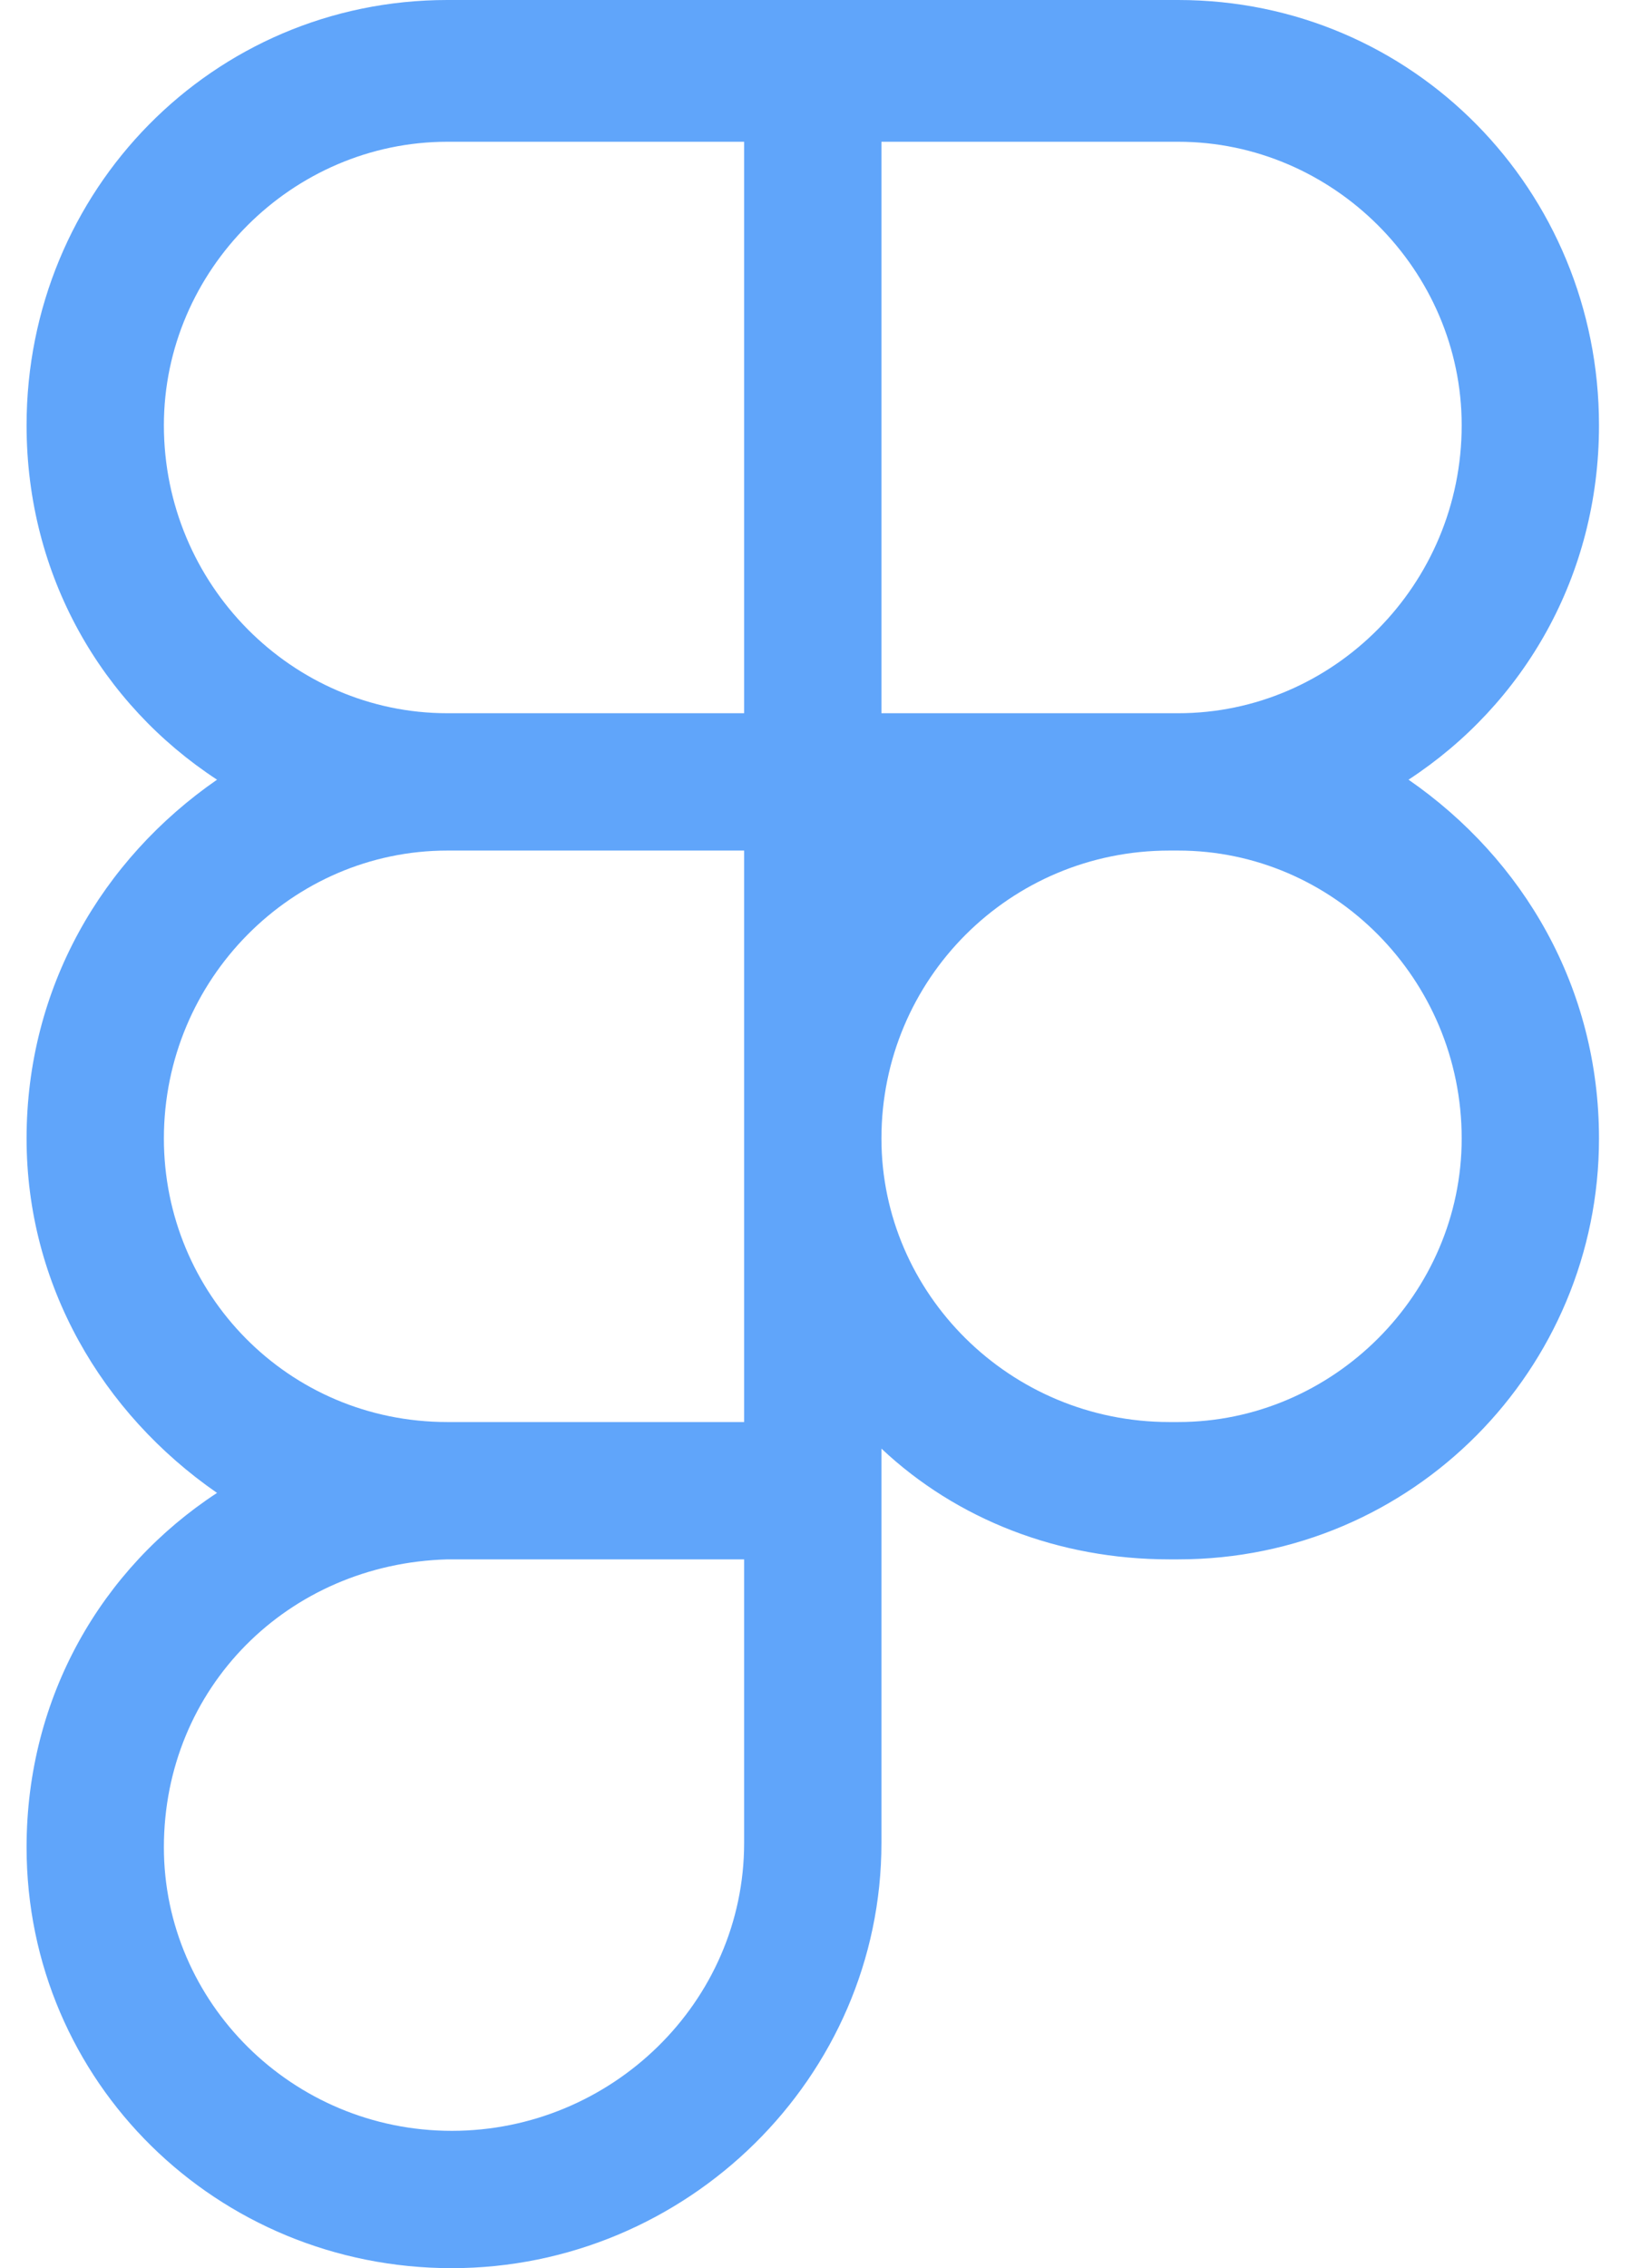 <svg width="46" height="64" viewBox="0 0 46 64" fill="none" xmlns="http://www.w3.org/2000/svg">
<path d="M0.75 12C0.75 5.375 6 0 12.625 0H33.25C39.875 0 45.125 5.375 45.125 12C45.125 16.25 43 19.875 39.75 22C43 24.25 45.125 27.875 45.125 32.125C45.125 38.625 39.875 44 33.25 44H33C29.875 44 27 42.875 24.875 40.875V52C24.875 58.625 19.375 64 12.75 64C6.125 64 0.75 58.75 0.75 52.125C0.75 47.875 2.875 44.25 6.125 42.125C2.875 39.875 0.75 36.25 0.75 32.125C0.75 27.875 2.875 24.25 6.125 22C2.875 19.875 0.75 16.25 0.75 12ZM21 24H12.625C8.25 24 4.625 27.625 4.625 32.125C4.625 36.5 8.125 40.125 12.625 40.125H21V24ZM24.875 32.125C24.875 36.5 28.5 40.125 33 40.125H33.25C37.625 40.125 41.25 36.5 41.25 32.125C41.25 27.625 37.625 24 33.25 24H33C28.5 24 24.875 27.625 24.875 32.125ZM12.625 44C8.125 44.125 4.625 47.625 4.625 52.125C4.625 56.5 8.25 60.125 12.75 60.125C17.25 60.125 21 56.5 21 52V44H12.625ZM12.625 4C8.25 4 4.625 7.625 4.625 12C4.625 16.5 8.25 20.125 12.625 20.125H21V4H12.625ZM24.875 20.125H33.25C37.625 20.125 41.25 16.5 41.25 12C41.25 7.625 37.625 4 33.25 4H24.875V20.125Z" fill="#60A5FA"/>
</svg>
